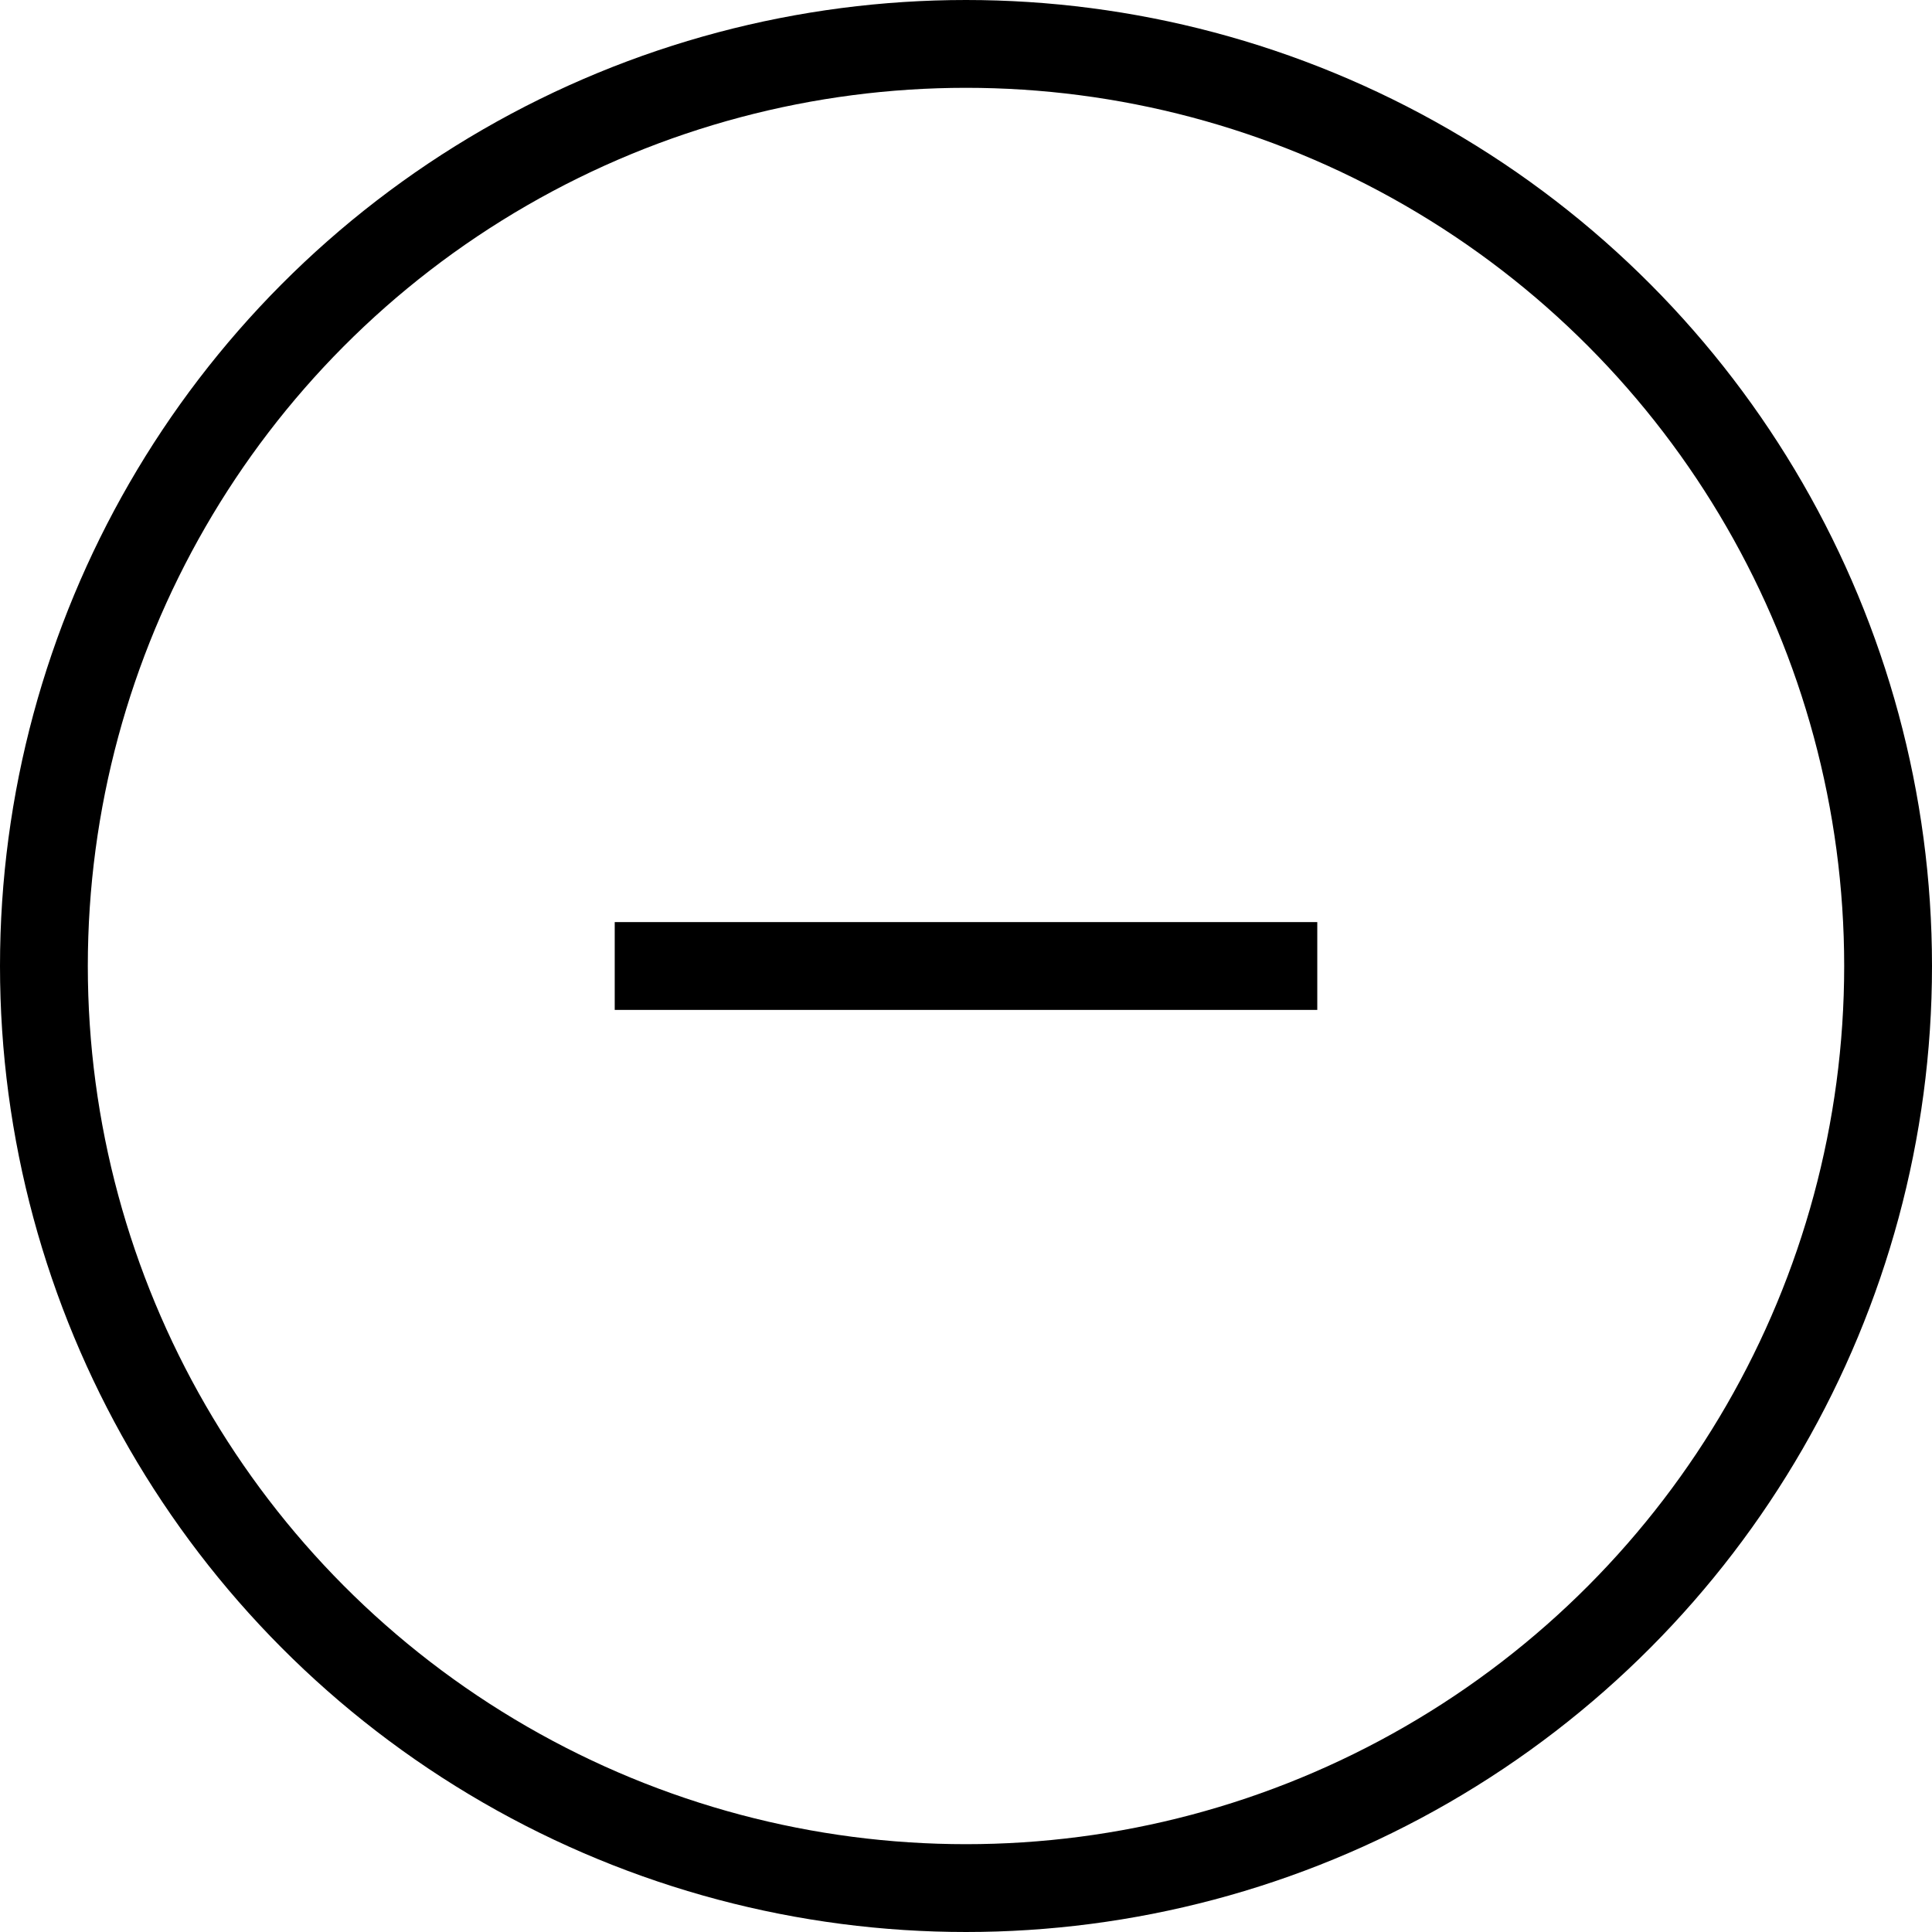 <svg xmlns="http://www.w3.org/2000/svg" width="22" height="22" viewBox="0 0 22 22">
  <g id="Group_124" data-name="Group 124" transform="translate(-6003 -559)">
    <g id="Ellipse_4" data-name="Ellipse 4" transform="translate(6003 559)" fill="none" stroke="#000" stroke-width="1">
      <circle cx="11" cy="11" r="11" stroke="none"/>
      <circle cx="11" cy="11" r="10.5" fill="none"/>
    </g>
    <line id="Line_79" data-name="Line 79" x2="8" transform="translate(6010 570)" fill="none" stroke="#000" stroke-width="1"/>
  </g>
</svg>
